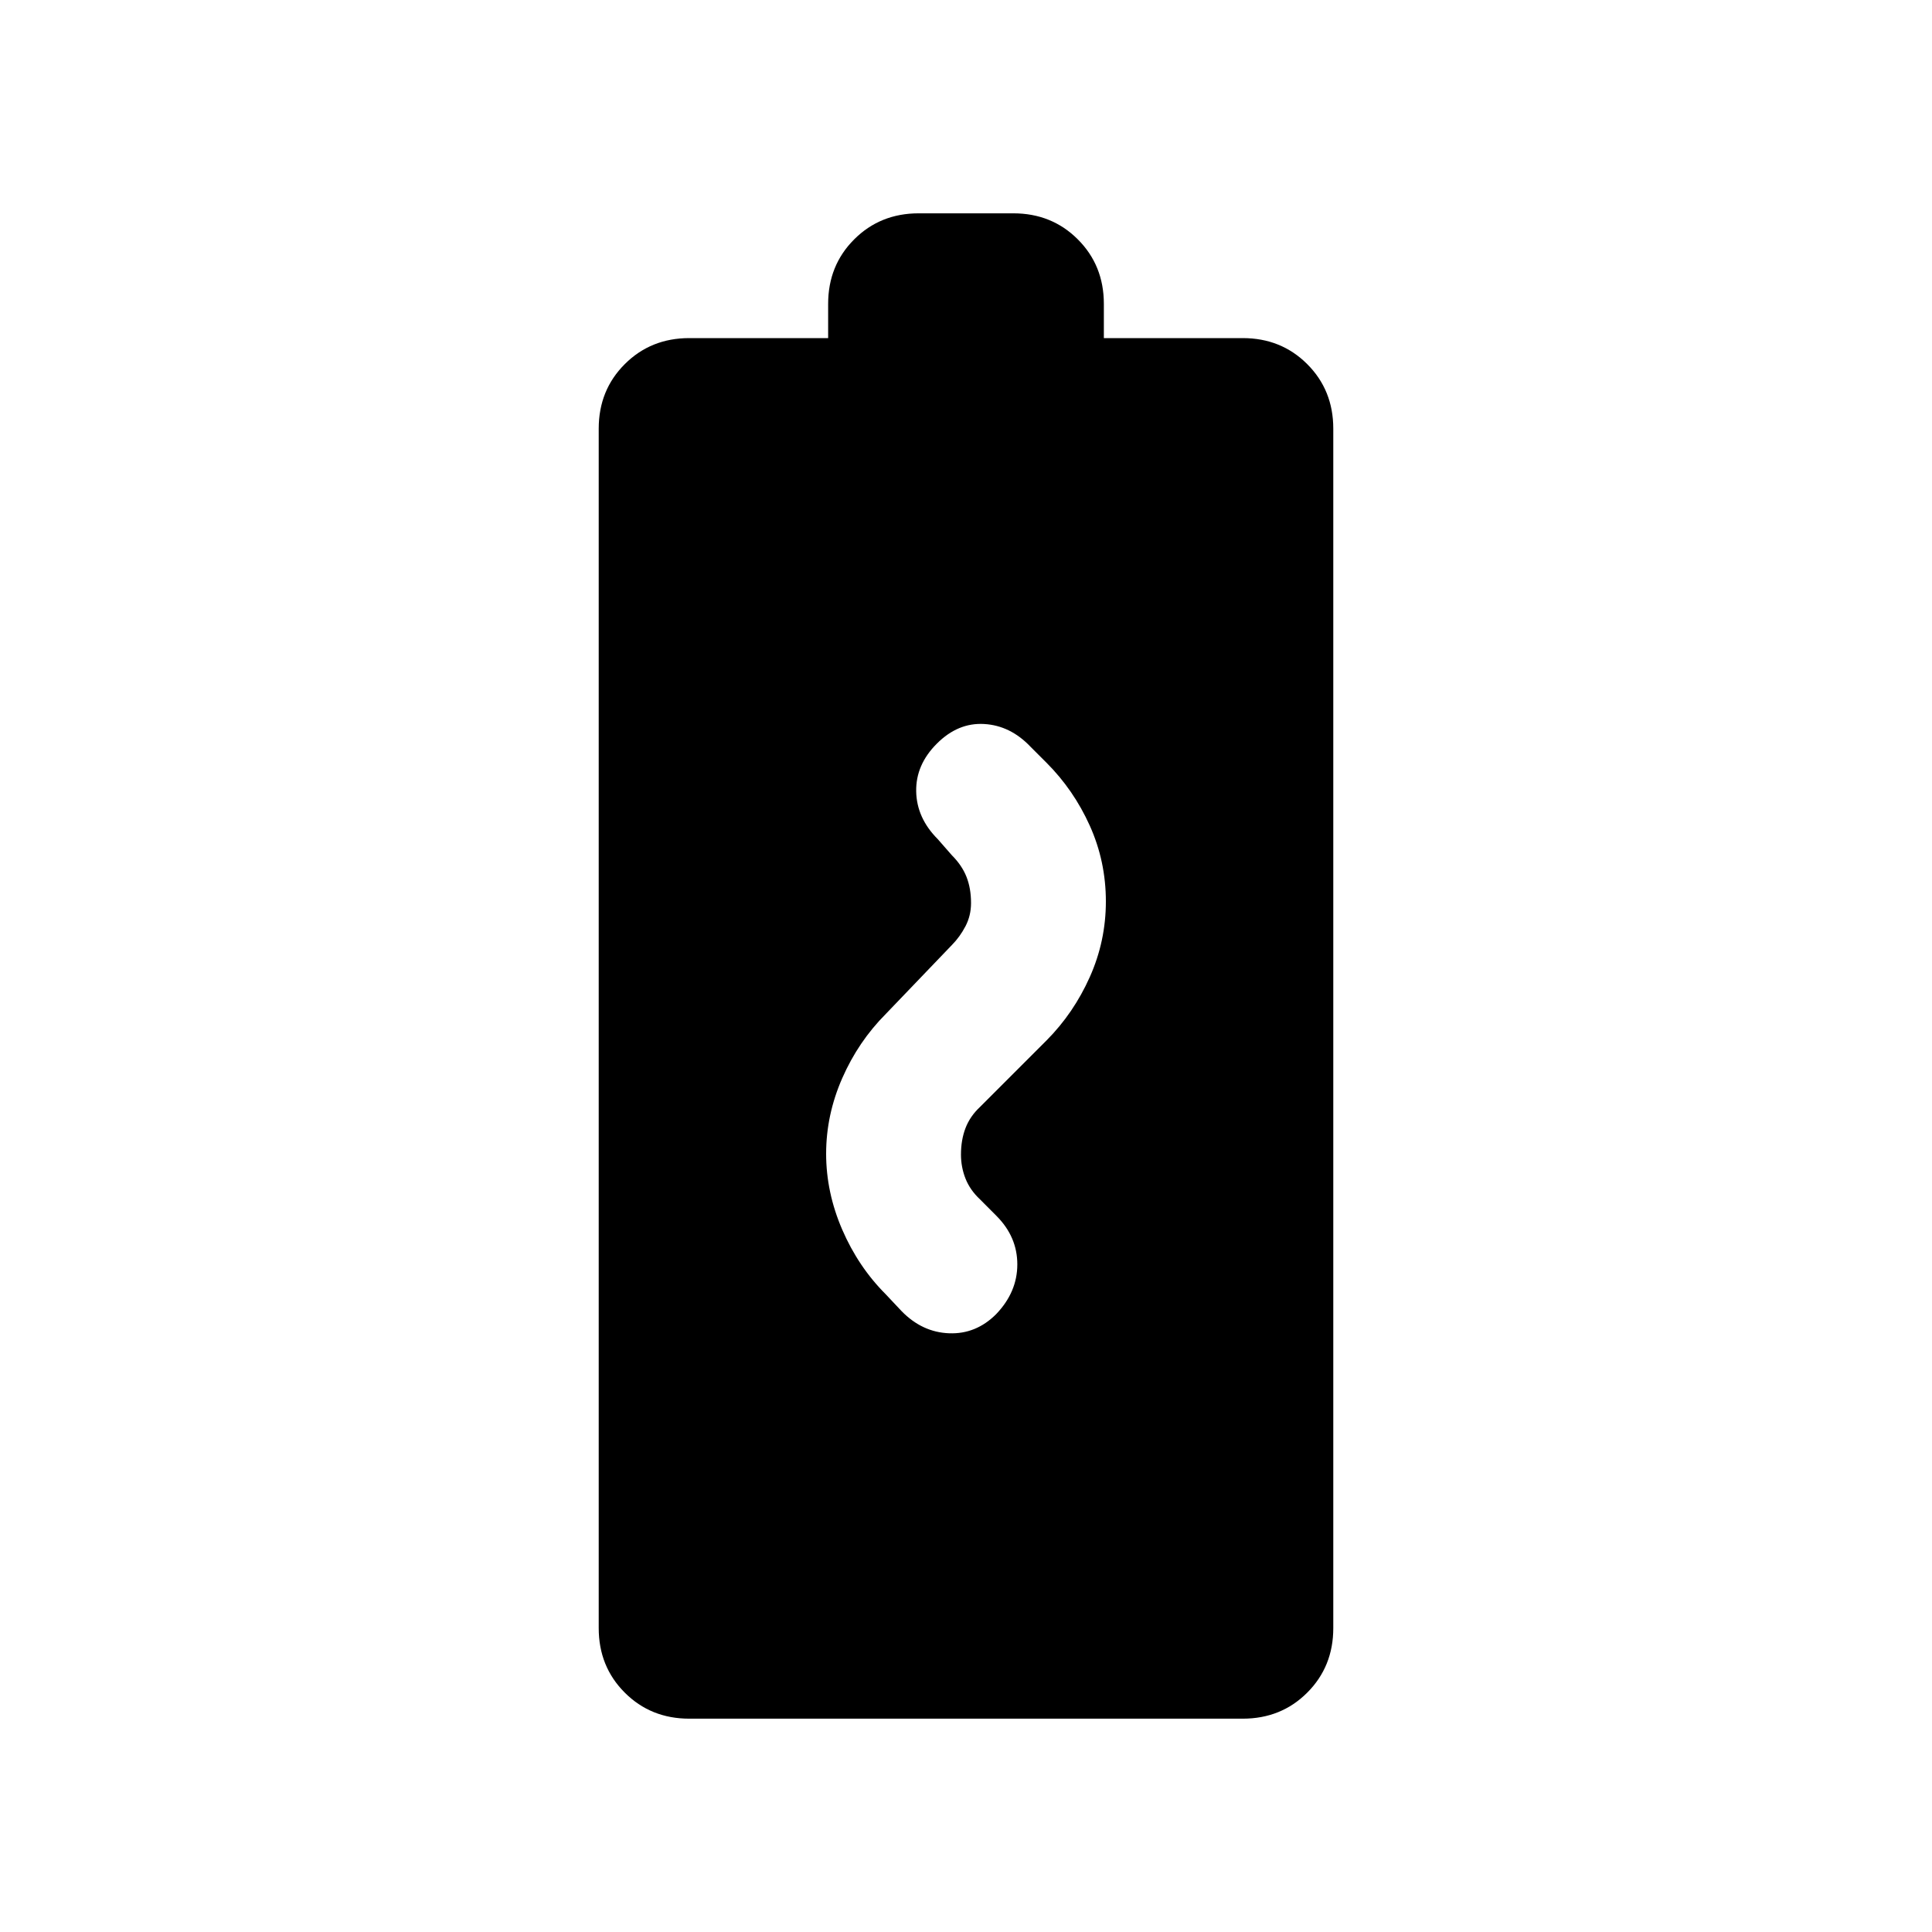 <svg xmlns="http://www.w3.org/2000/svg" height="20" viewBox="0 -960 960 960" width="20"><path d="M342.5-106q-19.12 0-32.06-12.94Q297.5-131.88 297.5-151v-596q0-19.13 12.94-32.06Q323.38-792 342.5-792h69v-17q0-19.13 12.94-32.06Q437.38-854 456.5-854h47q19.13 0 32.06 12.94Q548.5-828.13 548.5-809v17h69q19.13 0 32.06 12.94Q662.5-766.13 662.5-747v596q0 19.12-12.94 32.06Q636.63-106 617.5-106h-275Zm68-280.75q0 19.25 8 37.75t21.58 32.08l7.92 8.42q10.25 10.5 23.63 11 13.37.5 23.37-9.52 10.5-10.98 10.5-24.7 0-13.72-10.36-24.11L487-364q-5-4.67-7.25-10.37-2.25-5.71-2.25-11.93 0-7.27 2.25-13.15Q482-405.33 487-410l33.07-33.07q13.43-13.54 21.43-31.43t8-37.58q0-19.91-8-37.67-8-17.75-21.5-31.25l-8-8q-10-10.5-23-11.25t-23.48 9.75Q455-580 455.25-566.75T466-543l7 8q5 5 7.25 10.72 2.25 5.71 2.25 12.99 0 6.23-2.75 11.51-2.75 5.28-6.75 9.34l-32.81 34.22q-13.69 13.72-21.69 31.97-8 18.25-8 37.5Z"/></svg>